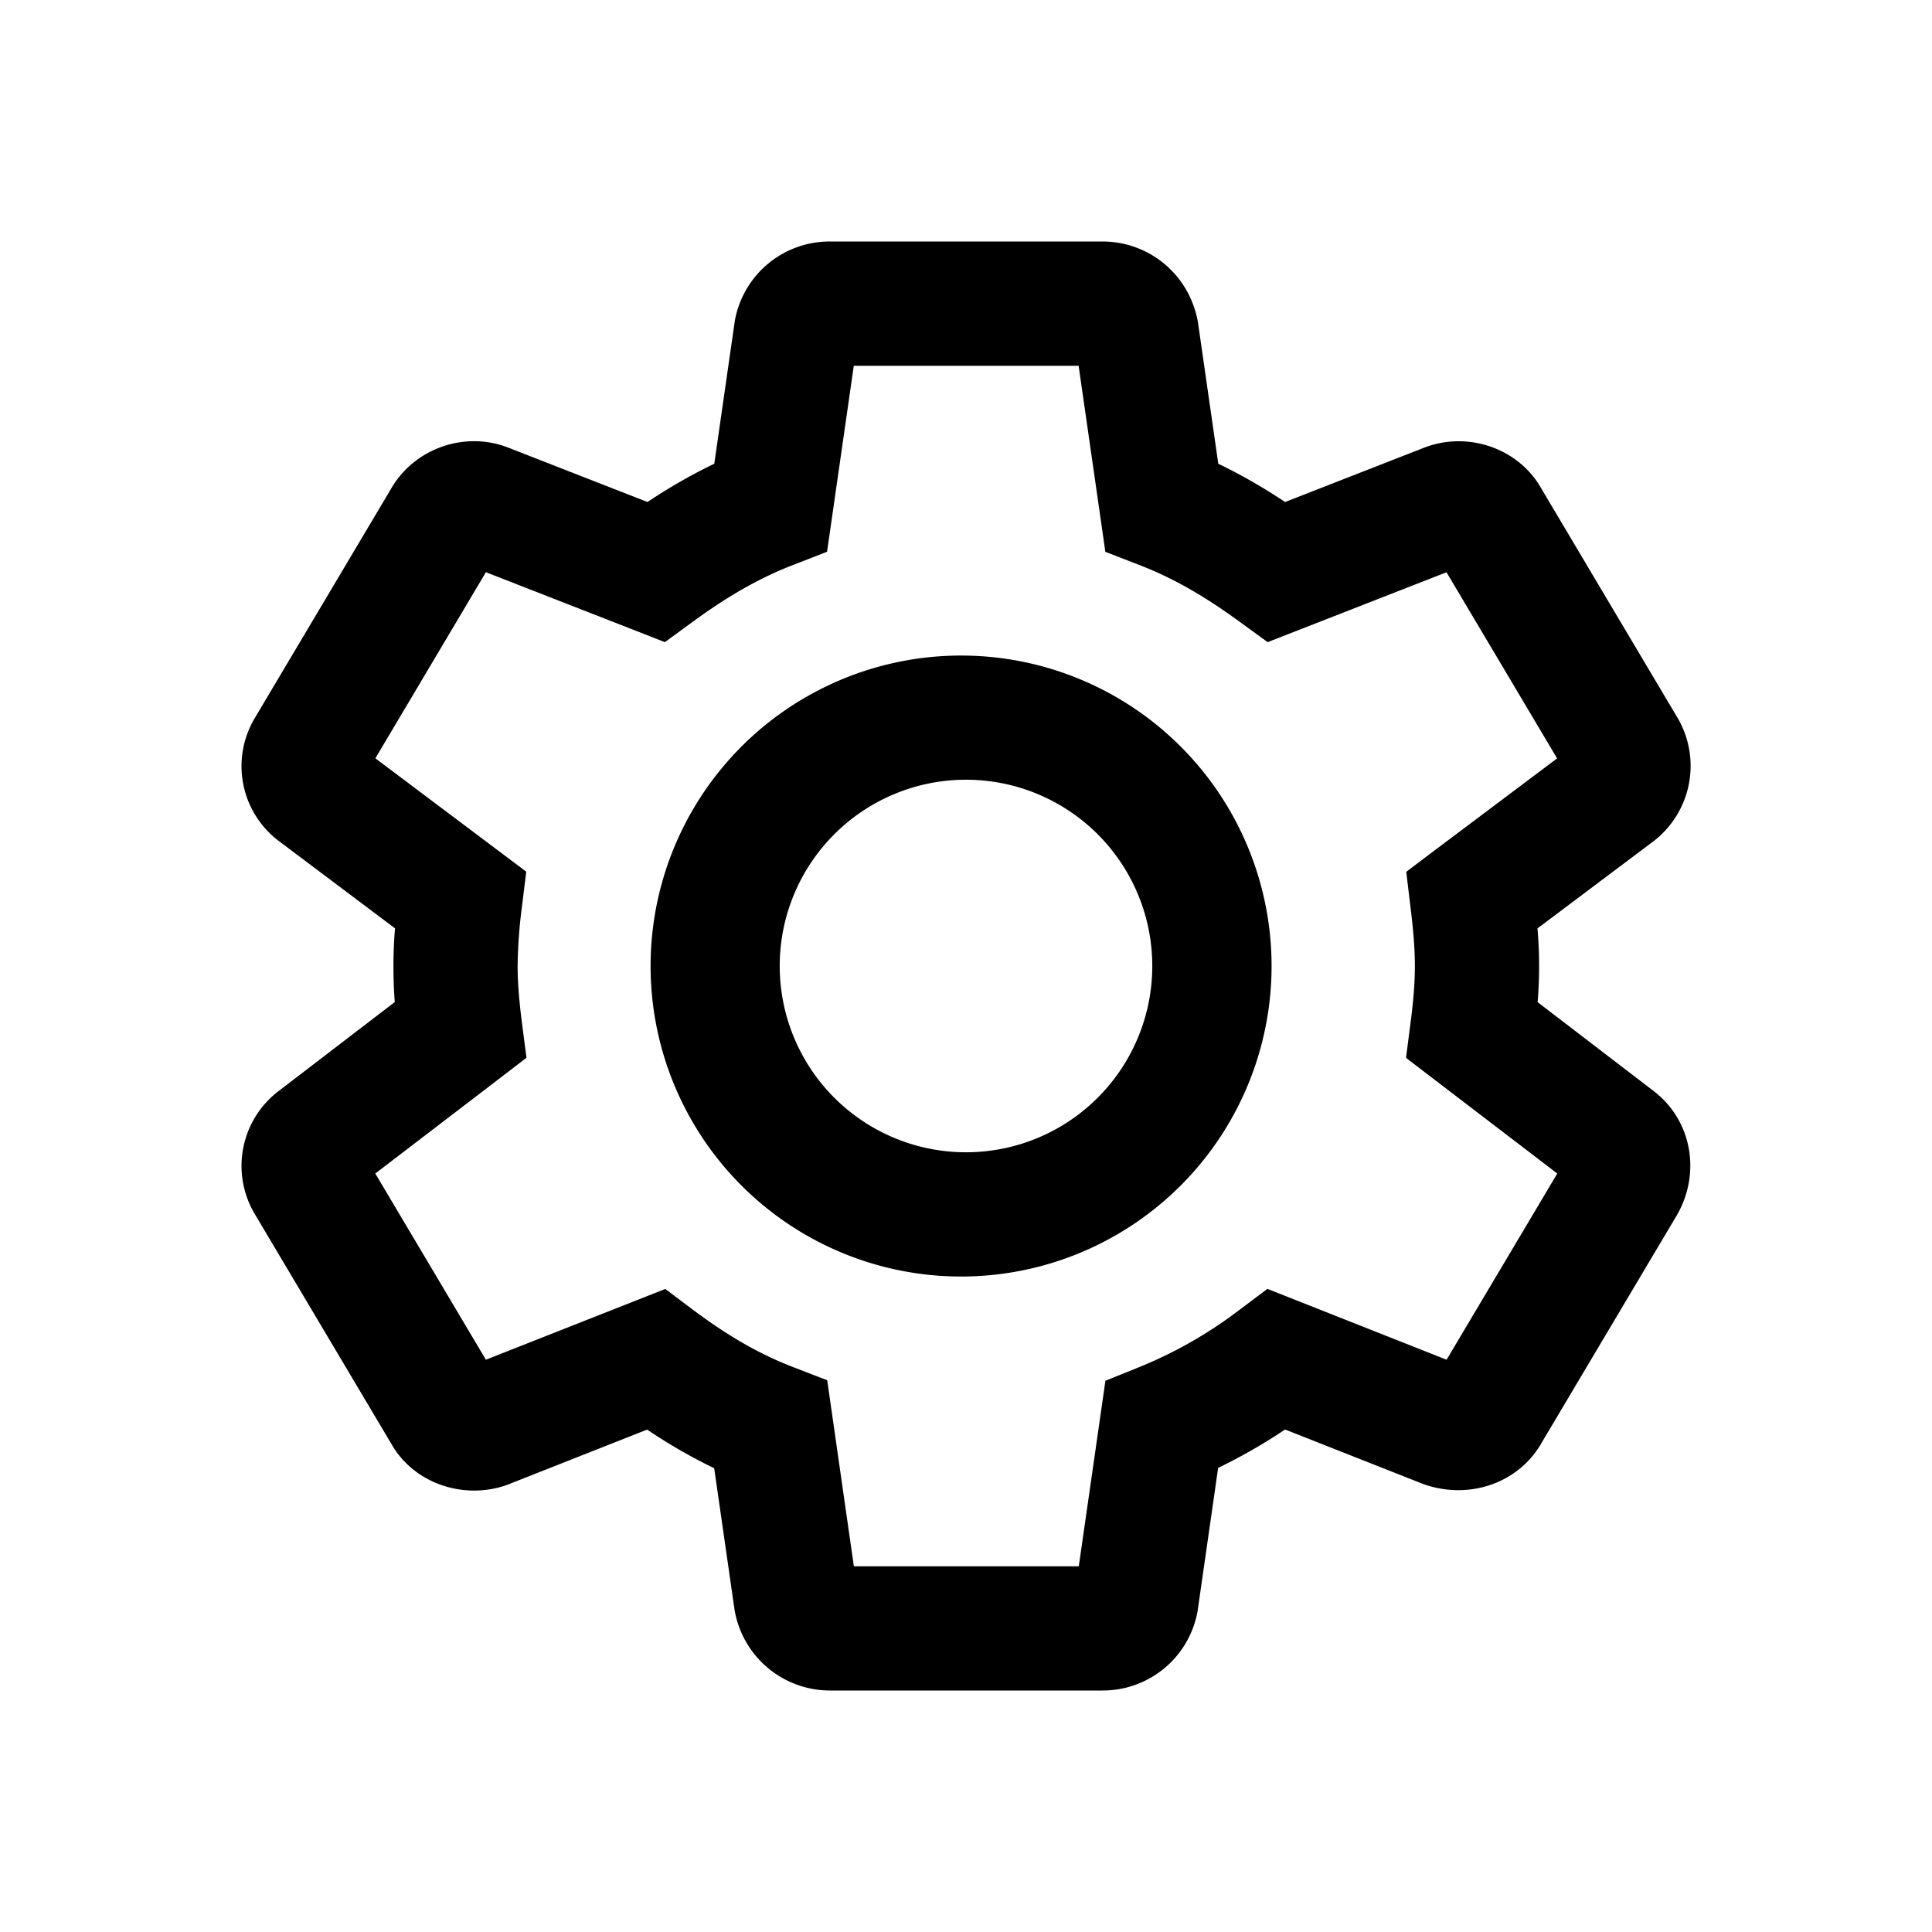 <svg xmlns="http://www.w3.org/2000/svg" viewBox="-3 -3 24 24"><path fill-rule="evenodd" clip-rule="evenodd" d="M14.466 10.141l.057-.44c.036-.278.053-.494.053-.7 0-.207-.017-.429-.054-.73l-.053-.441.355-.268 1.519-1.141-1.374-2.312-2.222.868-.342-.249c-.443-.324-.833-.548-1.253-.71l-.421-.163-.064-.447-.268-1.864H7.606l-.332 2.31-.421.164c-.419.162-.809.385-1.253.71l-.341.249-.395-.155-1.828-.714L1.663 6.42l1.874 1.408-.054.442A6.082 6.082 0 003.43 9c0 .206.018.422.053.7l.057.44-.353.271-1.525 1.167 1.374 2.313 2.228-.879.345.259c.431.322.821.549 1.245.712l.422.163.064.447.267 1.864h2.794l.331-2.305.412-.166a5.39 5.39 0 001.255-.716l.345-.259.4.158 1.826.722 1.375-2.313-1.879-1.437zm3.076.412c.468.358.592 1.003.295 1.532l-1.682 2.83c-.288.515-.911.721-1.473.521l-1.718-.678a6.992 6.992 0 01-.832.477l-.255 1.778a1.196 1.196 0 01-1.183.987H7.311a1.202 1.202 0 01-1.187-1.008l-.252-1.753a6.712 6.712 0 01-.833-.48l-1.743.688c-.535.189-1.157-.017-1.437-.515L.171 12.091a1.168 1.168 0 01.292-1.539l1.441-1.104a5.863 5.863 0 01.003-.916L.463 7.447a1.165 1.165 0 01-.295-1.532l1.682-2.83c.291-.519.93-.737 1.47-.522l1.723.673c.277-.184.55-.341.83-.475L6.128.987A1.196 1.196 0 017.311 0h3.384c.582 0 1.085.414 1.187 1.008l.252 1.753c.28.134.552.291.83.475l1.718-.671c.546-.217 1.184.002 1.465.504l1.701 2.863a1.181 1.181 0 01-.311 1.521l-1.438 1.08a5.412 5.412 0 01.002.916l1.441 1.104zm-8.541.761a2.314 2.314 0 10-.002-4.628 2.314 2.314 0 00.002 4.628zm0 1.543a3.857 3.857 0 110-7.713 3.857 3.857 0 010 7.713z"/></svg>